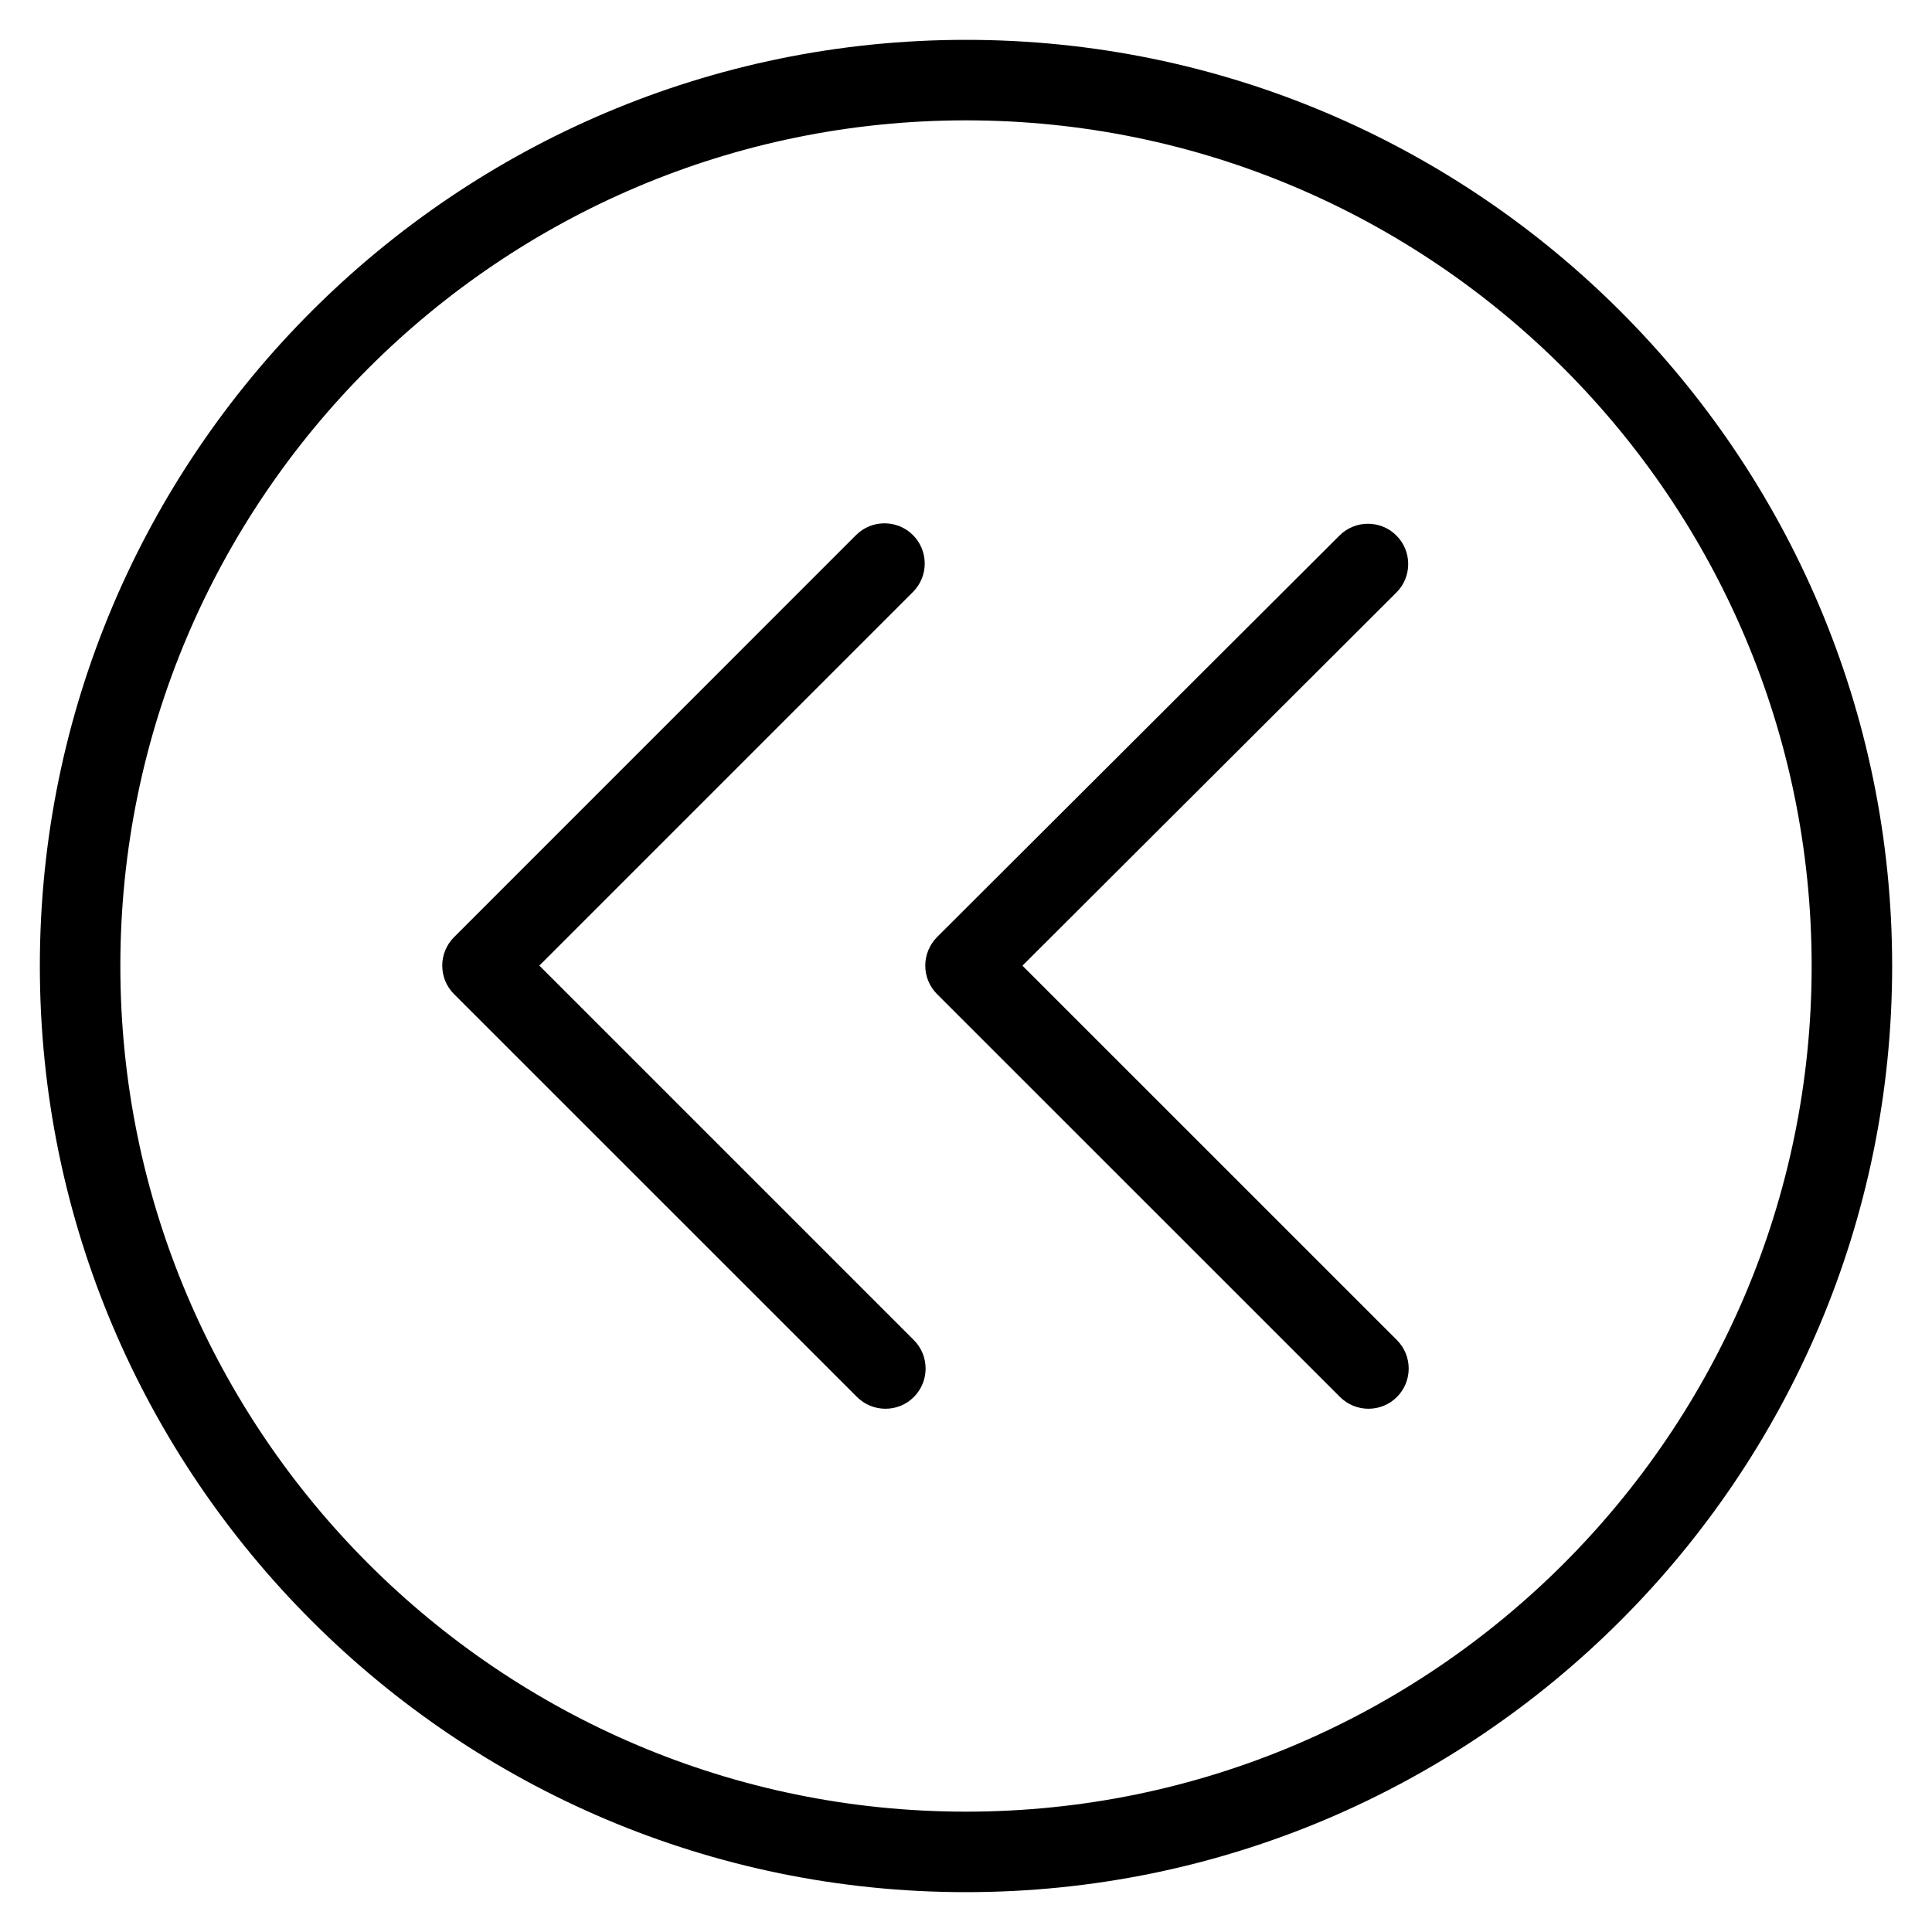 <?xml version="1.0" encoding="iso-8859-1"?>
<!-- Generator: Adobe Illustrator 19.0.0, SVG Export Plug-In . SVG Version: 6.00 Build 0)  -->
<svg version="1.1" id="Layer_1" xmlns="http://www.w3.org/2000/svg" xmlns:xlink="http://www.w3.org/1999/xlink" x="0px" y="0px"
	 viewBox="0 0 24 24" style="enable-background:new 0 0 24 24;" xml:space="preserve">
<g>
	<g>
		<path d="M12,23.505C5.656,23.505,0.495,18.344,0.495,12S5.656,0.495,12,0.495c6.344,0,11.505,5.161,11.505,11.505
			S18.344,23.505,12,23.505z M12,1.495C6.208,1.495,1.495,6.208,1.495,12S6.208,22.505,12,22.505
			c5.792,0,10.505-4.713,10.505-10.505S17.792,1.495,12,1.495z"/>
	</g>
	<g>
		<path d="M11,17.5c-0.128,0-0.256-0.049-0.354-0.146l-5.006-5.005c-0.195-0.195-0.195-0.512,0-0.707l4.994-4.995
			c0.195-0.195,0.512-0.195,0.707,0s0.195,0.512,0,0.707l-4.641,4.641l4.652,4.652c0.195,0.195,0.195,0.512,0,0.707
			C11.256,17.451,11.128,17.5,11,17.5z"/>
	</g>
	<g>
		<path d="M17,17.5c-0.128,0-0.256-0.049-0.354-0.146l-5.006-5.005c-0.094-0.094-0.146-0.221-0.146-0.354
			c0-0.132,0.053-0.26,0.146-0.354l5-4.989c0.195-0.194,0.512-0.195,0.707,0.001c0.195,0.195,0.195,0.512,0,0.707l-4.646,4.636
			l4.652,4.651c0.195,0.195,0.195,0.512,0,0.707C17.256,17.451,17.128,17.5,17,17.5z"/>
	</g>
</g>
<g>
</g>
<g>
</g>
<g>
</g>
<g>
</g>
<g>
</g>
<g>
</g>
<g>
</g>
<g>
</g>
<g>
</g>
<g>
</g>
<g>
</g>
<g>
</g>
<g>
</g>
<g>
</g>
<g>
</g>
</svg>
